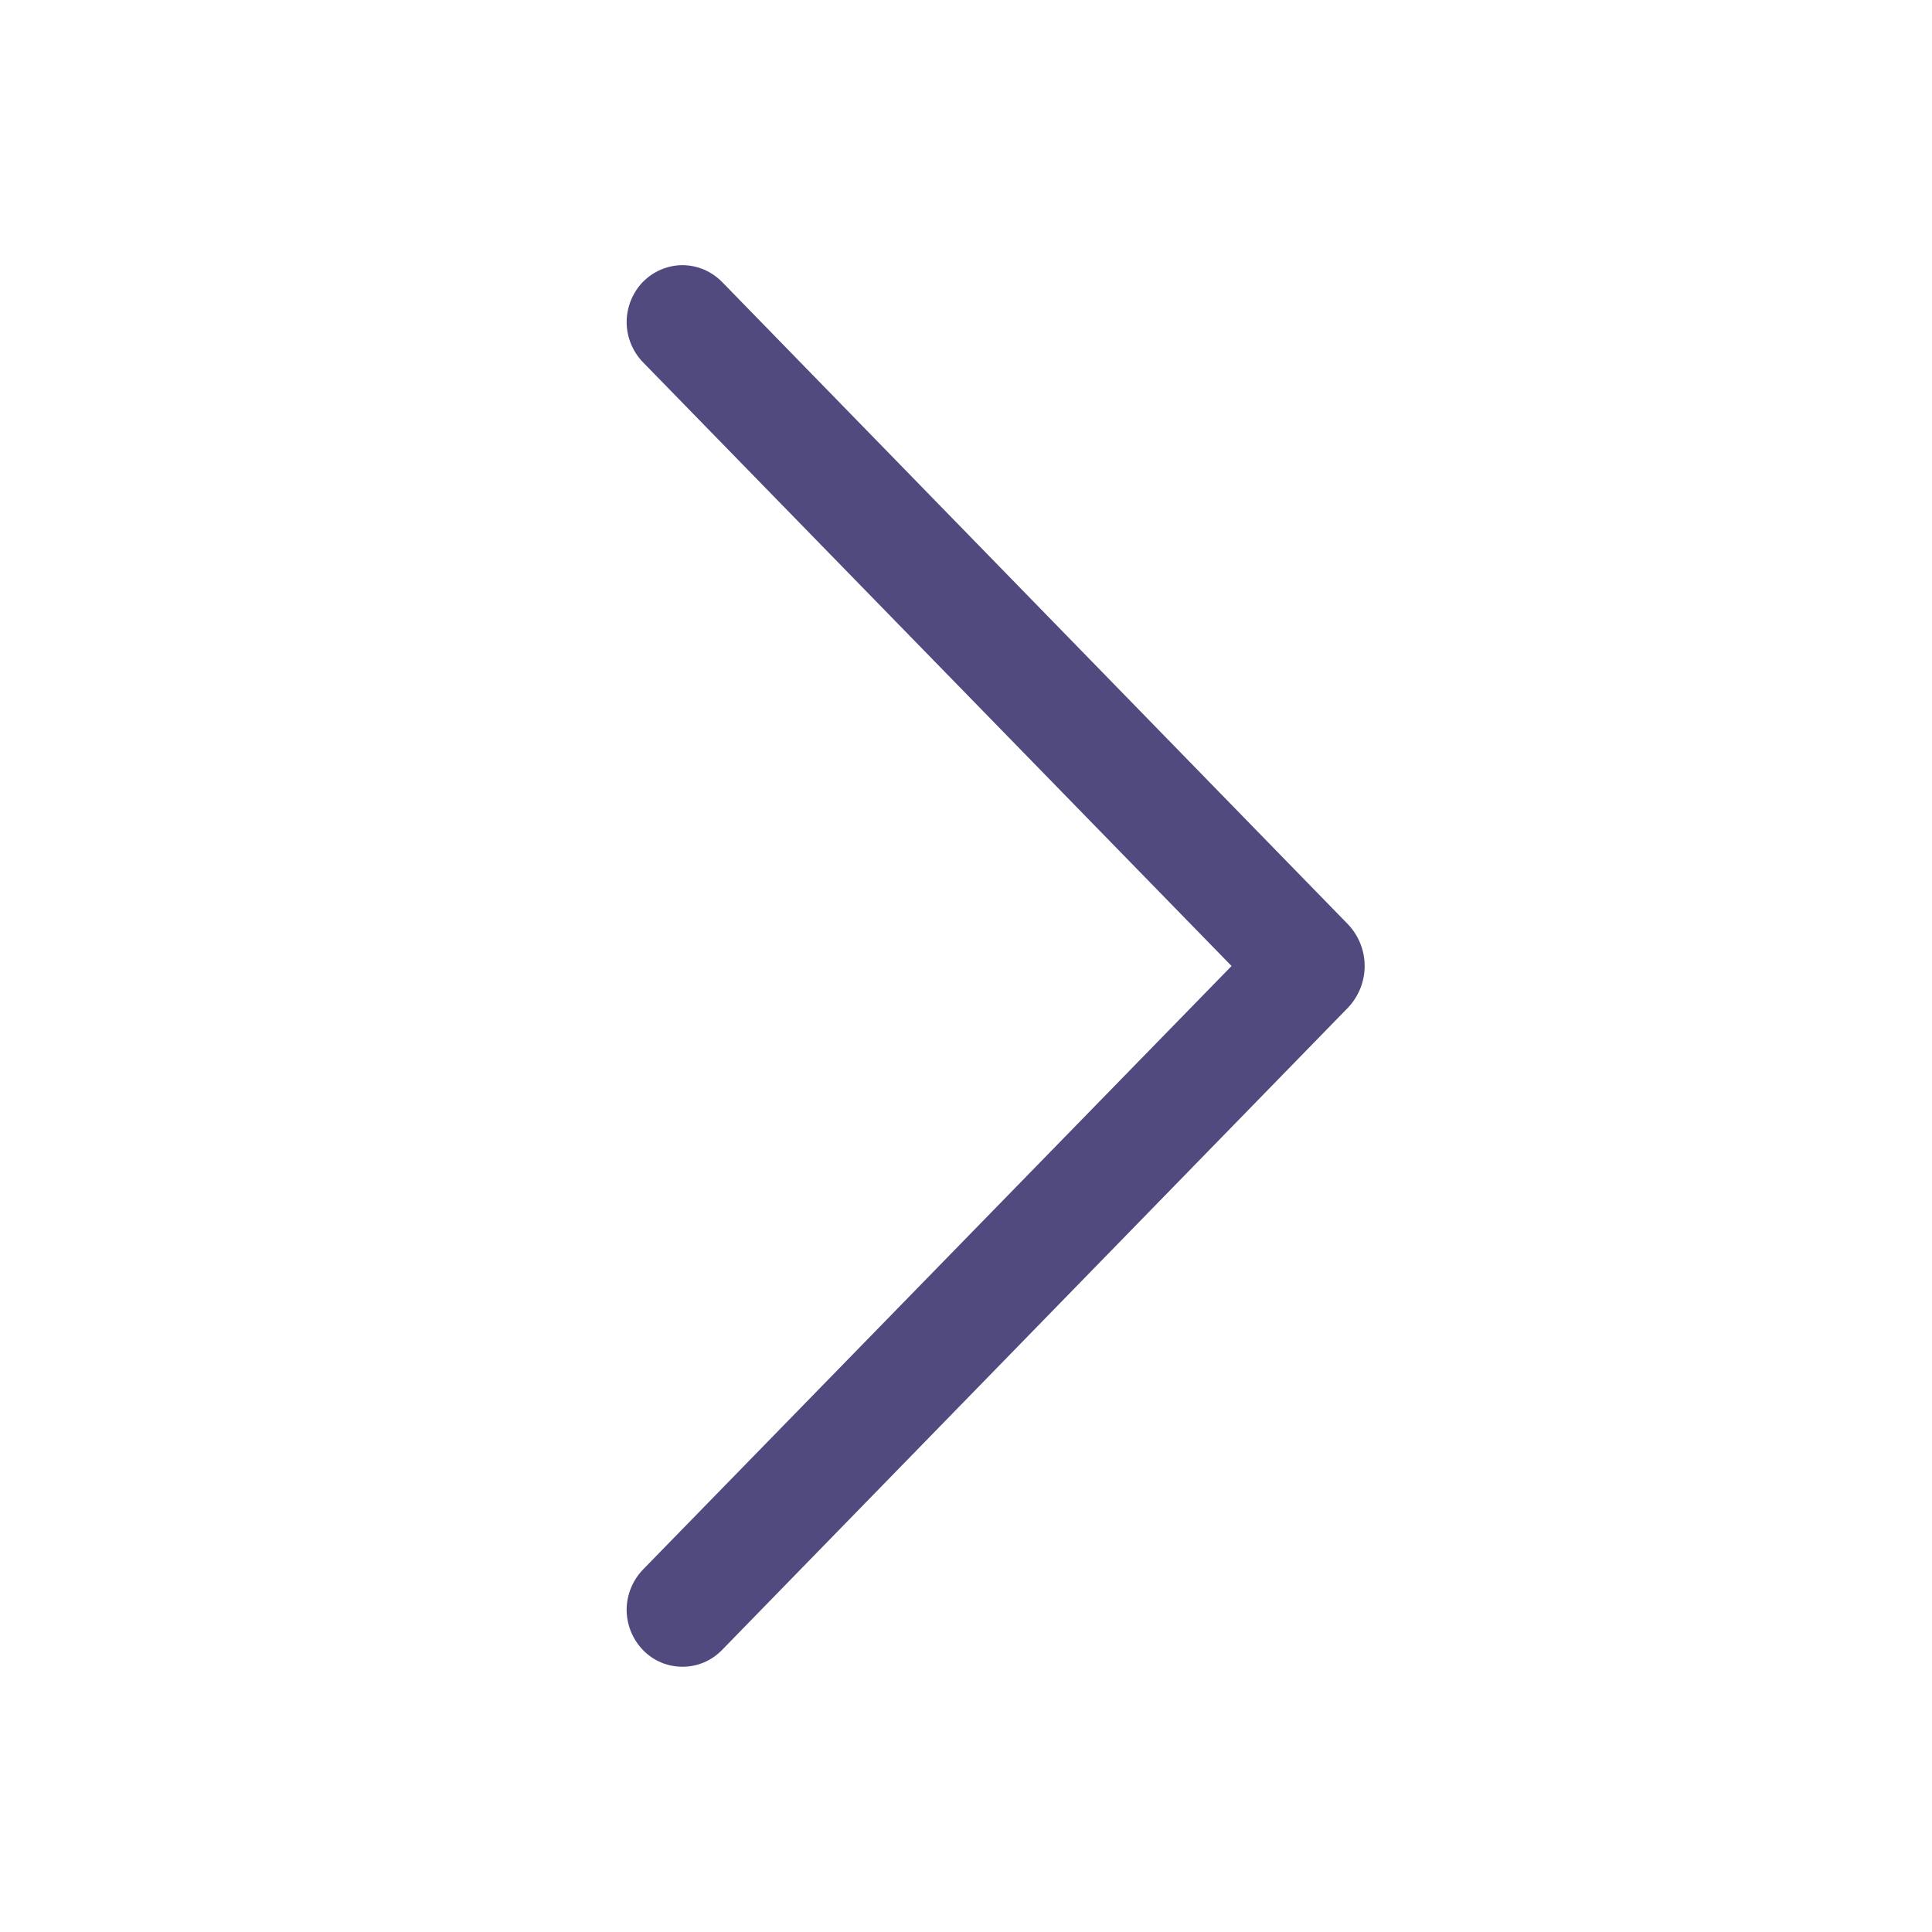 <svg width="20" height="20" viewBox="0 0 20 20" fill="none" xmlns="http://www.w3.org/2000/svg" xmlns:xlink="http://www.w3.org/1999/xlink">
	<desc>
			Created with Pixso.
	</desc>
	<defs>
		<clipPath id="clip276_256">
			<rect id="ep:arrow-right" width="20" height="20" fill="white" fill-opacity="0"/>
		</clipPath>
	</defs>
	<rect id="ep:arrow-right" width="20" height="20" fill="#FFFFFF" fill-opacity="0"/>
	<g clip-path="url(#clip276_256)">
		<path id="Vector" d="M6.657 2.916C6.549 3.028 6.487 3.178 6.487 3.334C6.487 3.49 6.549 3.64 6.657 3.751L12.749 10L6.657 16.247C6.549 16.359 6.487 16.509 6.487 16.665C6.487 16.821 6.549 16.971 6.657 17.082C6.71 17.137 6.773 17.18 6.844 17.21C6.914 17.239 6.989 17.254 7.064 17.254C7.141 17.254 7.216 17.239 7.286 17.21C7.356 17.18 7.419 17.137 7.473 17.082L13.95 10.436C14.063 10.319 14.127 10.163 14.127 10C14.127 9.837 14.063 9.68 13.95 9.564L7.473 2.917C7.419 2.863 7.356 2.82 7.286 2.79C7.216 2.761 7.141 2.745 7.064 2.745C6.989 2.745 6.914 2.761 6.844 2.79C6.773 2.82 6.71 2.863 6.657 2.917L6.657 2.916Z" fill="#514A7E" fill-opacity="1" fill-rule="nonzero"/>
	</g>
</svg>
